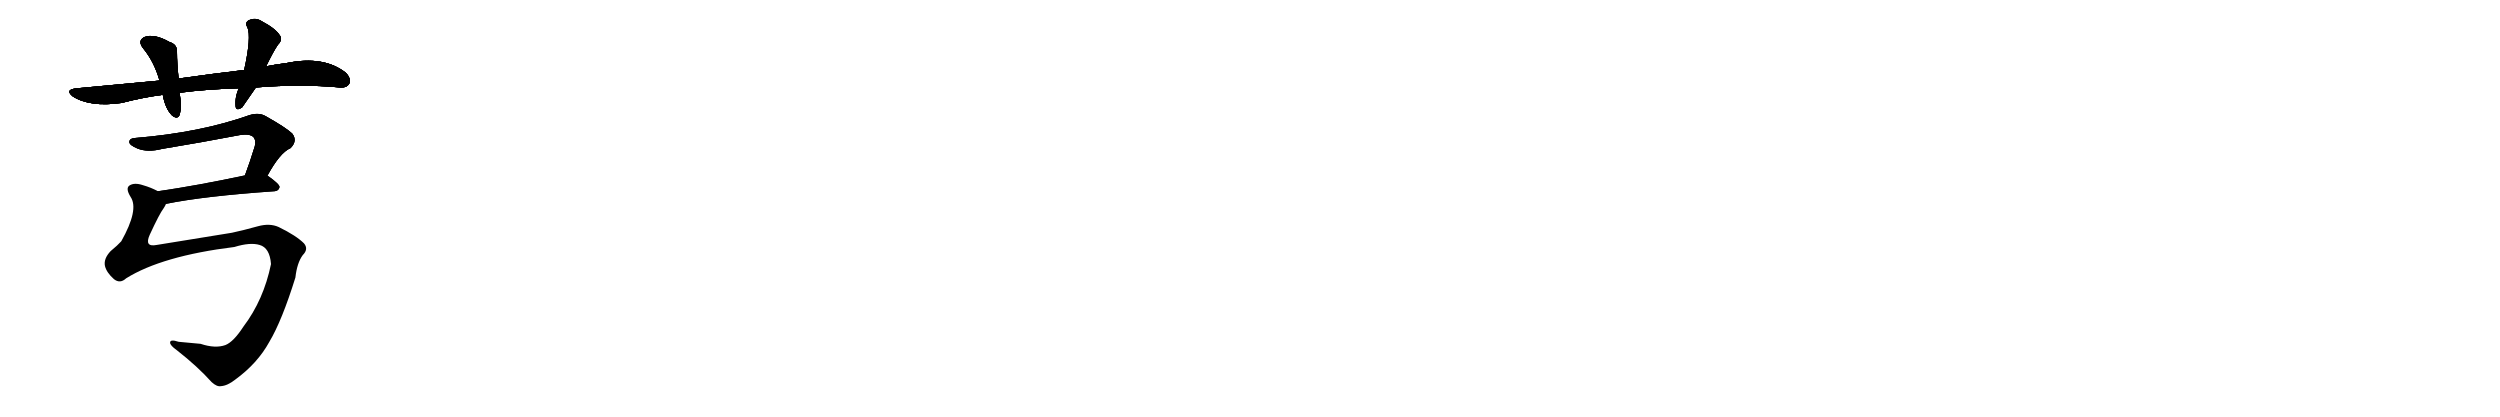 <svg version="1.1" viewBox="0 0 6144 1024" xmlns="http://www.w3.org/2000/svg">
  
  <g transform="scale(1, -1) translate(0, -900)" class="origin">
    <style type="text/css">
        .origin {display:none;}
        .hide {display:none;}
        .stroke {fill: #000000;}
        
.step1 {transform: translateX(1024px);}
.step2 {transform: translateX(2048px);}
.step3 {transform: translateX(3072px);}
.step4 {transform: translateX(4096px);}
.step5 {transform: translateX(5120px);}
.step6 {transform: translateX(6144px);}
.step7 {transform: translateX(7168px);}
.step8 {transform: translateX(8192px);}
.step9 {transform: translateX(9216px);}
.step10 {transform: translateX(10240px);}
.step11 {transform: translateX(11264px);}
.step12 {transform: translateX(12288px);}
.step13 {transform: translateX(13312px);}
.step14 {transform: translateX(14336px);}
.step15 {transform: translateX(15360px);}
.step16 {transform: translateX(16384px);}
.step17 {transform: translateX(17408px);}
.step18 {transform: translateX(18432px);}
.step19 {transform: translateX(19456px);}
.step20 {transform: translateX(20480px);}
.step21 {transform: translateX(21504px);}
.step22 {transform: translateX(22528px);}
.step23 {transform: translateX(23552px);}
.step24 {transform: translateX(24576px);}
.step25 {transform: translateX(25600px);}
.step26 {transform: translateX(26624px);}
.step27 {transform: translateX(27648px);}
.step28 {transform: translateX(28672px);}
.step29 {transform: translateX(29696px);}
    </style>

    <path d="M 629 685 Q 738 694 836 685 Q 852 684 858 694 Q 864 706 850 721 Q 796 764 704 745 Q 679 742 654 737 L 600 728 Q 524 719 439 707 L 392 702 Q 295 693 189 683 Q 158 680 179 663 Q 221 636 299 647 Q 348 660 400 667 L 441 672 Q 510 681 587 683 L 629 685 Z" fill="lightgray"/>
    <path d="M 439 707 Q 435 744 435 772 Q 436 791 416 797 Q 379 818 355 809 Q 337 800 352 781 Q 379 748 392 702 L 400 667 Q 406 633 423 616 Q 436 606 441 617 Q 448 638 441 672 L 439 707 Z" fill="lightgray"/>
    <path d="M 654 737 Q 672 774 683 790 Q 696 803 687 814 Q 677 830 643 848 Q 628 858 611 850 Q 601 844 608 833 Q 618 809 600 728 L 587 683 Q 577 662 579 639 Q 580 626 595 636 Q 596 637 629 685 L 654 737 Z" fill="lightgray"/>
    <path d="M 657 468 Q 688 525 714 536 Q 732 554 718 572 Q 702 587 652 615 Q 636 624 613 617 Q 492 574 333 561 Q 317 560 318 550 Q 319 543 338 535 Q 363 525 398 534 Q 495 550 589 568 Q 614 572 623 563 Q 630 554 626 540 Q 614 501 602 469 C 592 441 642 442 657 468 Z" fill="lightgray"/>
    <path d="M 408 399 Q 501 418 675 430 Q 685 431 687 440 Q 688 447 658 468 L 657 468 L 602 469 Q 485 444 388 430 C 358 426 379 393 408 399 Z" fill="lightgray"/>
    <path d="M 310 216 Q 398 271 576 293 Q 615 305 638 298 Q 663 291 666 251 Q 648 163 598 97 Q 574 60 554 52 Q 529 43 493 55 Q 462 58 439 60 Q 418 67 418 58 Q 418 51 435 39 Q 486 -1 520 -39 Q 533 -51 543 -49 Q 559 -48 578 -33 Q 633 7 662 60 Q 693 112 726 218 Q 730 254 744 273 Q 759 288 747 302 Q 728 321 685 342 Q 663 352 634 344 Q 598 334 570 328 Q 488 315 385 298 Q 354 292 368 323 Q 392 375 402 388 Q 406 394 408 399 C 419 417 416 418 388 430 Q 372 439 351 445 Q 330 452 318 444 Q 308 437 321 416 Q 342 385 298 307 Q 289 297 272 283 Q 254 264 258 246 Q 262 230 280 214 Q 295 202 310 216 Z" fill="lightgray"/></g>
<g transform="scale(1, -1) translate(0, -900)">
    <style type="text/css">
        .origin {display:none;}
        .hide {display:none;}
        .stroke {fill: #000000;}
        
.step1 {transform: translateX(1024px);}
.step2 {transform: translateX(2048px);}
.step3 {transform: translateX(3072px);}
.step4 {transform: translateX(4096px);}
.step5 {transform: translateX(5120px);}
.step6 {transform: translateX(6144px);}
.step7 {transform: translateX(7168px);}
.step8 {transform: translateX(8192px);}
.step9 {transform: translateX(9216px);}
.step10 {transform: translateX(10240px);}
.step11 {transform: translateX(11264px);}
.step12 {transform: translateX(12288px);}
.step13 {transform: translateX(13312px);}
.step14 {transform: translateX(14336px);}
.step15 {transform: translateX(15360px);}
.step16 {transform: translateX(16384px);}
.step17 {transform: translateX(17408px);}
.step18 {transform: translateX(18432px);}
.step19 {transform: translateX(19456px);}
.step20 {transform: translateX(20480px);}
.step21 {transform: translateX(21504px);}
.step22 {transform: translateX(22528px);}
.step23 {transform: translateX(23552px);}
.step24 {transform: translateX(24576px);}
.step25 {transform: translateX(25600px);}
.step26 {transform: translateX(26624px);}
.step27 {transform: translateX(27648px);}
.step28 {transform: translateX(28672px);}
.step29 {transform: translateX(29696px);}
    </style>

    <path d="M 629 685 Q 738 694 836 685 Q 852 684 858 694 Q 864 706 850 721 Q 796 764 704 745 Q 679 742 654 737 L 600 728 Q 524 719 439 707 L 392 702 Q 295 693 189 683 Q 158 680 179 663 Q 221 636 299 647 Q 348 660 400 667 L 441 672 Q 510 681 587 683 L 629 685 Z" fill="lightgray" class="stroke step0"/>
    <path d="M 439 707 Q 435 744 435 772 Q 436 791 416 797 Q 379 818 355 809 Q 337 800 352 781 Q 379 748 392 702 L 400 667 Q 406 633 423 616 Q 436 606 441 617 Q 448 638 441 672 L 439 707 Z" fill="lightgray" class="hide"/>
    <path d="M 654 737 Q 672 774 683 790 Q 696 803 687 814 Q 677 830 643 848 Q 628 858 611 850 Q 601 844 608 833 Q 618 809 600 728 L 587 683 Q 577 662 579 639 Q 580 626 595 636 Q 596 637 629 685 L 654 737 Z" fill="lightgray" class="hide"/>
    <path d="M 657 468 Q 688 525 714 536 Q 732 554 718 572 Q 702 587 652 615 Q 636 624 613 617 Q 492 574 333 561 Q 317 560 318 550 Q 319 543 338 535 Q 363 525 398 534 Q 495 550 589 568 Q 614 572 623 563 Q 630 554 626 540 Q 614 501 602 469 C 592 441 642 442 657 468 Z" fill="lightgray" class="hide"/>
    <path d="M 408 399 Q 501 418 675 430 Q 685 431 687 440 Q 688 447 658 468 L 657 468 L 602 469 Q 485 444 388 430 C 358 426 379 393 408 399 Z" fill="lightgray" class="hide"/>
    <path d="M 310 216 Q 398 271 576 293 Q 615 305 638 298 Q 663 291 666 251 Q 648 163 598 97 Q 574 60 554 52 Q 529 43 493 55 Q 462 58 439 60 Q 418 67 418 58 Q 418 51 435 39 Q 486 -1 520 -39 Q 533 -51 543 -49 Q 559 -48 578 -33 Q 633 7 662 60 Q 693 112 726 218 Q 730 254 744 273 Q 759 288 747 302 Q 728 321 685 342 Q 663 352 634 344 Q 598 334 570 328 Q 488 315 385 298 Q 354 292 368 323 Q 392 375 402 388 Q 406 394 408 399 C 419 417 416 418 388 430 Q 372 439 351 445 Q 330 452 318 444 Q 308 437 321 416 Q 342 385 298 307 Q 289 297 272 283 Q 254 264 258 246 Q 262 230 280 214 Q 295 202 310 216 Z" fill="lightgray" class="hide"/></g><g transform="scale(1, -1) translate(0, -900)">
    <style type="text/css">
        .origin {display:none;}
        .hide {display:none;}
        .stroke {fill: #000000;}
        
.step1 {transform: translateX(1024px);}
.step2 {transform: translateX(2048px);}
.step3 {transform: translateX(3072px);}
.step4 {transform: translateX(4096px);}
.step5 {transform: translateX(5120px);}
.step6 {transform: translateX(6144px);}
.step7 {transform: translateX(7168px);}
.step8 {transform: translateX(8192px);}
.step9 {transform: translateX(9216px);}
.step10 {transform: translateX(10240px);}
.step11 {transform: translateX(11264px);}
.step12 {transform: translateX(12288px);}
.step13 {transform: translateX(13312px);}
.step14 {transform: translateX(14336px);}
.step15 {transform: translateX(15360px);}
.step16 {transform: translateX(16384px);}
.step17 {transform: translateX(17408px);}
.step18 {transform: translateX(18432px);}
.step19 {transform: translateX(19456px);}
.step20 {transform: translateX(20480px);}
.step21 {transform: translateX(21504px);}
.step22 {transform: translateX(22528px);}
.step23 {transform: translateX(23552px);}
.step24 {transform: translateX(24576px);}
.step25 {transform: translateX(25600px);}
.step26 {transform: translateX(26624px);}
.step27 {transform: translateX(27648px);}
.step28 {transform: translateX(28672px);}
.step29 {transform: translateX(29696px);}
    </style>

    <path d="M 629 685 Q 738 694 836 685 Q 852 684 858 694 Q 864 706 850 721 Q 796 764 704 745 Q 679 742 654 737 L 600 728 Q 524 719 439 707 L 392 702 Q 295 693 189 683 Q 158 680 179 663 Q 221 636 299 647 Q 348 660 400 667 L 441 672 Q 510 681 587 683 L 629 685 Z" fill="lightgray" class="stroke step1"/>
    <path d="M 439 707 Q 435 744 435 772 Q 436 791 416 797 Q 379 818 355 809 Q 337 800 352 781 Q 379 748 392 702 L 400 667 Q 406 633 423 616 Q 436 606 441 617 Q 448 638 441 672 L 439 707 Z" fill="lightgray" class="stroke step1"/>
    <path d="M 654 737 Q 672 774 683 790 Q 696 803 687 814 Q 677 830 643 848 Q 628 858 611 850 Q 601 844 608 833 Q 618 809 600 728 L 587 683 Q 577 662 579 639 Q 580 626 595 636 Q 596 637 629 685 L 654 737 Z" fill="lightgray" class="hide"/>
    <path d="M 657 468 Q 688 525 714 536 Q 732 554 718 572 Q 702 587 652 615 Q 636 624 613 617 Q 492 574 333 561 Q 317 560 318 550 Q 319 543 338 535 Q 363 525 398 534 Q 495 550 589 568 Q 614 572 623 563 Q 630 554 626 540 Q 614 501 602 469 C 592 441 642 442 657 468 Z" fill="lightgray" class="hide"/>
    <path d="M 408 399 Q 501 418 675 430 Q 685 431 687 440 Q 688 447 658 468 L 657 468 L 602 469 Q 485 444 388 430 C 358 426 379 393 408 399 Z" fill="lightgray" class="hide"/>
    <path d="M 310 216 Q 398 271 576 293 Q 615 305 638 298 Q 663 291 666 251 Q 648 163 598 97 Q 574 60 554 52 Q 529 43 493 55 Q 462 58 439 60 Q 418 67 418 58 Q 418 51 435 39 Q 486 -1 520 -39 Q 533 -51 543 -49 Q 559 -48 578 -33 Q 633 7 662 60 Q 693 112 726 218 Q 730 254 744 273 Q 759 288 747 302 Q 728 321 685 342 Q 663 352 634 344 Q 598 334 570 328 Q 488 315 385 298 Q 354 292 368 323 Q 392 375 402 388 Q 406 394 408 399 C 419 417 416 418 388 430 Q 372 439 351 445 Q 330 452 318 444 Q 308 437 321 416 Q 342 385 298 307 Q 289 297 272 283 Q 254 264 258 246 Q 262 230 280 214 Q 295 202 310 216 Z" fill="lightgray" class="hide"/></g><g transform="scale(1, -1) translate(0, -900)">
    <style type="text/css">
        .origin {display:none;}
        .hide {display:none;}
        .stroke {fill: #000000;}
        
.step1 {transform: translateX(1024px);}
.step2 {transform: translateX(2048px);}
.step3 {transform: translateX(3072px);}
.step4 {transform: translateX(4096px);}
.step5 {transform: translateX(5120px);}
.step6 {transform: translateX(6144px);}
.step7 {transform: translateX(7168px);}
.step8 {transform: translateX(8192px);}
.step9 {transform: translateX(9216px);}
.step10 {transform: translateX(10240px);}
.step11 {transform: translateX(11264px);}
.step12 {transform: translateX(12288px);}
.step13 {transform: translateX(13312px);}
.step14 {transform: translateX(14336px);}
.step15 {transform: translateX(15360px);}
.step16 {transform: translateX(16384px);}
.step17 {transform: translateX(17408px);}
.step18 {transform: translateX(18432px);}
.step19 {transform: translateX(19456px);}
.step20 {transform: translateX(20480px);}
.step21 {transform: translateX(21504px);}
.step22 {transform: translateX(22528px);}
.step23 {transform: translateX(23552px);}
.step24 {transform: translateX(24576px);}
.step25 {transform: translateX(25600px);}
.step26 {transform: translateX(26624px);}
.step27 {transform: translateX(27648px);}
.step28 {transform: translateX(28672px);}
.step29 {transform: translateX(29696px);}
    </style>

    <path d="M 629 685 Q 738 694 836 685 Q 852 684 858 694 Q 864 706 850 721 Q 796 764 704 745 Q 679 742 654 737 L 600 728 Q 524 719 439 707 L 392 702 Q 295 693 189 683 Q 158 680 179 663 Q 221 636 299 647 Q 348 660 400 667 L 441 672 Q 510 681 587 683 L 629 685 Z" fill="lightgray" class="stroke step2"/>
    <path d="M 439 707 Q 435 744 435 772 Q 436 791 416 797 Q 379 818 355 809 Q 337 800 352 781 Q 379 748 392 702 L 400 667 Q 406 633 423 616 Q 436 606 441 617 Q 448 638 441 672 L 439 707 Z" fill="lightgray" class="stroke step2"/>
    <path d="M 654 737 Q 672 774 683 790 Q 696 803 687 814 Q 677 830 643 848 Q 628 858 611 850 Q 601 844 608 833 Q 618 809 600 728 L 587 683 Q 577 662 579 639 Q 580 626 595 636 Q 596 637 629 685 L 654 737 Z" fill="lightgray" class="stroke step2"/>
    <path d="M 657 468 Q 688 525 714 536 Q 732 554 718 572 Q 702 587 652 615 Q 636 624 613 617 Q 492 574 333 561 Q 317 560 318 550 Q 319 543 338 535 Q 363 525 398 534 Q 495 550 589 568 Q 614 572 623 563 Q 630 554 626 540 Q 614 501 602 469 C 592 441 642 442 657 468 Z" fill="lightgray" class="hide"/>
    <path d="M 408 399 Q 501 418 675 430 Q 685 431 687 440 Q 688 447 658 468 L 657 468 L 602 469 Q 485 444 388 430 C 358 426 379 393 408 399 Z" fill="lightgray" class="hide"/>
    <path d="M 310 216 Q 398 271 576 293 Q 615 305 638 298 Q 663 291 666 251 Q 648 163 598 97 Q 574 60 554 52 Q 529 43 493 55 Q 462 58 439 60 Q 418 67 418 58 Q 418 51 435 39 Q 486 -1 520 -39 Q 533 -51 543 -49 Q 559 -48 578 -33 Q 633 7 662 60 Q 693 112 726 218 Q 730 254 744 273 Q 759 288 747 302 Q 728 321 685 342 Q 663 352 634 344 Q 598 334 570 328 Q 488 315 385 298 Q 354 292 368 323 Q 392 375 402 388 Q 406 394 408 399 C 419 417 416 418 388 430 Q 372 439 351 445 Q 330 452 318 444 Q 308 437 321 416 Q 342 385 298 307 Q 289 297 272 283 Q 254 264 258 246 Q 262 230 280 214 Q 295 202 310 216 Z" fill="lightgray" class="hide"/></g><g transform="scale(1, -1) translate(0, -900)">
    <style type="text/css">
        .origin {display:none;}
        .hide {display:none;}
        .stroke {fill: #000000;}
        
.step1 {transform: translateX(1024px);}
.step2 {transform: translateX(2048px);}
.step3 {transform: translateX(3072px);}
.step4 {transform: translateX(4096px);}
.step5 {transform: translateX(5120px);}
.step6 {transform: translateX(6144px);}
.step7 {transform: translateX(7168px);}
.step8 {transform: translateX(8192px);}
.step9 {transform: translateX(9216px);}
.step10 {transform: translateX(10240px);}
.step11 {transform: translateX(11264px);}
.step12 {transform: translateX(12288px);}
.step13 {transform: translateX(13312px);}
.step14 {transform: translateX(14336px);}
.step15 {transform: translateX(15360px);}
.step16 {transform: translateX(16384px);}
.step17 {transform: translateX(17408px);}
.step18 {transform: translateX(18432px);}
.step19 {transform: translateX(19456px);}
.step20 {transform: translateX(20480px);}
.step21 {transform: translateX(21504px);}
.step22 {transform: translateX(22528px);}
.step23 {transform: translateX(23552px);}
.step24 {transform: translateX(24576px);}
.step25 {transform: translateX(25600px);}
.step26 {transform: translateX(26624px);}
.step27 {transform: translateX(27648px);}
.step28 {transform: translateX(28672px);}
.step29 {transform: translateX(29696px);}
    </style>

    <path d="M 629 685 Q 738 694 836 685 Q 852 684 858 694 Q 864 706 850 721 Q 796 764 704 745 Q 679 742 654 737 L 600 728 Q 524 719 439 707 L 392 702 Q 295 693 189 683 Q 158 680 179 663 Q 221 636 299 647 Q 348 660 400 667 L 441 672 Q 510 681 587 683 L 629 685 Z" fill="lightgray" class="stroke step3"/>
    <path d="M 439 707 Q 435 744 435 772 Q 436 791 416 797 Q 379 818 355 809 Q 337 800 352 781 Q 379 748 392 702 L 400 667 Q 406 633 423 616 Q 436 606 441 617 Q 448 638 441 672 L 439 707 Z" fill="lightgray" class="stroke step3"/>
    <path d="M 654 737 Q 672 774 683 790 Q 696 803 687 814 Q 677 830 643 848 Q 628 858 611 850 Q 601 844 608 833 Q 618 809 600 728 L 587 683 Q 577 662 579 639 Q 580 626 595 636 Q 596 637 629 685 L 654 737 Z" fill="lightgray" class="stroke step3"/>
    <path d="M 657 468 Q 688 525 714 536 Q 732 554 718 572 Q 702 587 652 615 Q 636 624 613 617 Q 492 574 333 561 Q 317 560 318 550 Q 319 543 338 535 Q 363 525 398 534 Q 495 550 589 568 Q 614 572 623 563 Q 630 554 626 540 Q 614 501 602 469 C 592 441 642 442 657 468 Z" fill="lightgray" class="stroke step3"/>
    <path d="M 408 399 Q 501 418 675 430 Q 685 431 687 440 Q 688 447 658 468 L 657 468 L 602 469 Q 485 444 388 430 C 358 426 379 393 408 399 Z" fill="lightgray" class="hide"/>
    <path d="M 310 216 Q 398 271 576 293 Q 615 305 638 298 Q 663 291 666 251 Q 648 163 598 97 Q 574 60 554 52 Q 529 43 493 55 Q 462 58 439 60 Q 418 67 418 58 Q 418 51 435 39 Q 486 -1 520 -39 Q 533 -51 543 -49 Q 559 -48 578 -33 Q 633 7 662 60 Q 693 112 726 218 Q 730 254 744 273 Q 759 288 747 302 Q 728 321 685 342 Q 663 352 634 344 Q 598 334 570 328 Q 488 315 385 298 Q 354 292 368 323 Q 392 375 402 388 Q 406 394 408 399 C 419 417 416 418 388 430 Q 372 439 351 445 Q 330 452 318 444 Q 308 437 321 416 Q 342 385 298 307 Q 289 297 272 283 Q 254 264 258 246 Q 262 230 280 214 Q 295 202 310 216 Z" fill="lightgray" class="hide"/></g><g transform="scale(1, -1) translate(0, -900)">
    <style type="text/css">
        .origin {display:none;}
        .hide {display:none;}
        .stroke {fill: #000000;}
        
.step1 {transform: translateX(1024px);}
.step2 {transform: translateX(2048px);}
.step3 {transform: translateX(3072px);}
.step4 {transform: translateX(4096px);}
.step5 {transform: translateX(5120px);}
.step6 {transform: translateX(6144px);}
.step7 {transform: translateX(7168px);}
.step8 {transform: translateX(8192px);}
.step9 {transform: translateX(9216px);}
.step10 {transform: translateX(10240px);}
.step11 {transform: translateX(11264px);}
.step12 {transform: translateX(12288px);}
.step13 {transform: translateX(13312px);}
.step14 {transform: translateX(14336px);}
.step15 {transform: translateX(15360px);}
.step16 {transform: translateX(16384px);}
.step17 {transform: translateX(17408px);}
.step18 {transform: translateX(18432px);}
.step19 {transform: translateX(19456px);}
.step20 {transform: translateX(20480px);}
.step21 {transform: translateX(21504px);}
.step22 {transform: translateX(22528px);}
.step23 {transform: translateX(23552px);}
.step24 {transform: translateX(24576px);}
.step25 {transform: translateX(25600px);}
.step26 {transform: translateX(26624px);}
.step27 {transform: translateX(27648px);}
.step28 {transform: translateX(28672px);}
.step29 {transform: translateX(29696px);}
    </style>

    <path d="M 629 685 Q 738 694 836 685 Q 852 684 858 694 Q 864 706 850 721 Q 796 764 704 745 Q 679 742 654 737 L 600 728 Q 524 719 439 707 L 392 702 Q 295 693 189 683 Q 158 680 179 663 Q 221 636 299 647 Q 348 660 400 667 L 441 672 Q 510 681 587 683 L 629 685 Z" fill="lightgray" class="stroke step4"/>
    <path d="M 439 707 Q 435 744 435 772 Q 436 791 416 797 Q 379 818 355 809 Q 337 800 352 781 Q 379 748 392 702 L 400 667 Q 406 633 423 616 Q 436 606 441 617 Q 448 638 441 672 L 439 707 Z" fill="lightgray" class="stroke step4"/>
    <path d="M 654 737 Q 672 774 683 790 Q 696 803 687 814 Q 677 830 643 848 Q 628 858 611 850 Q 601 844 608 833 Q 618 809 600 728 L 587 683 Q 577 662 579 639 Q 580 626 595 636 Q 596 637 629 685 L 654 737 Z" fill="lightgray" class="stroke step4"/>
    <path d="M 657 468 Q 688 525 714 536 Q 732 554 718 572 Q 702 587 652 615 Q 636 624 613 617 Q 492 574 333 561 Q 317 560 318 550 Q 319 543 338 535 Q 363 525 398 534 Q 495 550 589 568 Q 614 572 623 563 Q 630 554 626 540 Q 614 501 602 469 C 592 441 642 442 657 468 Z" fill="lightgray" class="stroke step4"/>
    <path d="M 408 399 Q 501 418 675 430 Q 685 431 687 440 Q 688 447 658 468 L 657 468 L 602 469 Q 485 444 388 430 C 358 426 379 393 408 399 Z" fill="lightgray" class="stroke step4"/>
    <path d="M 310 216 Q 398 271 576 293 Q 615 305 638 298 Q 663 291 666 251 Q 648 163 598 97 Q 574 60 554 52 Q 529 43 493 55 Q 462 58 439 60 Q 418 67 418 58 Q 418 51 435 39 Q 486 -1 520 -39 Q 533 -51 543 -49 Q 559 -48 578 -33 Q 633 7 662 60 Q 693 112 726 218 Q 730 254 744 273 Q 759 288 747 302 Q 728 321 685 342 Q 663 352 634 344 Q 598 334 570 328 Q 488 315 385 298 Q 354 292 368 323 Q 392 375 402 388 Q 406 394 408 399 C 419 417 416 418 388 430 Q 372 439 351 445 Q 330 452 318 444 Q 308 437 321 416 Q 342 385 298 307 Q 289 297 272 283 Q 254 264 258 246 Q 262 230 280 214 Q 295 202 310 216 Z" fill="lightgray" class="hide"/></g><g transform="scale(1, -1) translate(0, -900)">
    <style type="text/css">
        .origin {display:none;}
        .hide {display:none;}
        .stroke {fill: #000000;}
        
.step1 {transform: translateX(1024px);}
.step2 {transform: translateX(2048px);}
.step3 {transform: translateX(3072px);}
.step4 {transform: translateX(4096px);}
.step5 {transform: translateX(5120px);}
.step6 {transform: translateX(6144px);}
.step7 {transform: translateX(7168px);}
.step8 {transform: translateX(8192px);}
.step9 {transform: translateX(9216px);}
.step10 {transform: translateX(10240px);}
.step11 {transform: translateX(11264px);}
.step12 {transform: translateX(12288px);}
.step13 {transform: translateX(13312px);}
.step14 {transform: translateX(14336px);}
.step15 {transform: translateX(15360px);}
.step16 {transform: translateX(16384px);}
.step17 {transform: translateX(17408px);}
.step18 {transform: translateX(18432px);}
.step19 {transform: translateX(19456px);}
.step20 {transform: translateX(20480px);}
.step21 {transform: translateX(21504px);}
.step22 {transform: translateX(22528px);}
.step23 {transform: translateX(23552px);}
.step24 {transform: translateX(24576px);}
.step25 {transform: translateX(25600px);}
.step26 {transform: translateX(26624px);}
.step27 {transform: translateX(27648px);}
.step28 {transform: translateX(28672px);}
.step29 {transform: translateX(29696px);}
    </style>

    <path d="M 629 685 Q 738 694 836 685 Q 852 684 858 694 Q 864 706 850 721 Q 796 764 704 745 Q 679 742 654 737 L 600 728 Q 524 719 439 707 L 392 702 Q 295 693 189 683 Q 158 680 179 663 Q 221 636 299 647 Q 348 660 400 667 L 441 672 Q 510 681 587 683 L 629 685 Z" fill="lightgray" class="stroke step5"/>
    <path d="M 439 707 Q 435 744 435 772 Q 436 791 416 797 Q 379 818 355 809 Q 337 800 352 781 Q 379 748 392 702 L 400 667 Q 406 633 423 616 Q 436 606 441 617 Q 448 638 441 672 L 439 707 Z" fill="lightgray" class="stroke step5"/>
    <path d="M 654 737 Q 672 774 683 790 Q 696 803 687 814 Q 677 830 643 848 Q 628 858 611 850 Q 601 844 608 833 Q 618 809 600 728 L 587 683 Q 577 662 579 639 Q 580 626 595 636 Q 596 637 629 685 L 654 737 Z" fill="lightgray" class="stroke step5"/>
    <path d="M 657 468 Q 688 525 714 536 Q 732 554 718 572 Q 702 587 652 615 Q 636 624 613 617 Q 492 574 333 561 Q 317 560 318 550 Q 319 543 338 535 Q 363 525 398 534 Q 495 550 589 568 Q 614 572 623 563 Q 630 554 626 540 Q 614 501 602 469 C 592 441 642 442 657 468 Z" fill="lightgray" class="stroke step5"/>
    <path d="M 408 399 Q 501 418 675 430 Q 685 431 687 440 Q 688 447 658 468 L 657 468 L 602 469 Q 485 444 388 430 C 358 426 379 393 408 399 Z" fill="lightgray" class="stroke step5"/>
    <path d="M 310 216 Q 398 271 576 293 Q 615 305 638 298 Q 663 291 666 251 Q 648 163 598 97 Q 574 60 554 52 Q 529 43 493 55 Q 462 58 439 60 Q 418 67 418 58 Q 418 51 435 39 Q 486 -1 520 -39 Q 533 -51 543 -49 Q 559 -48 578 -33 Q 633 7 662 60 Q 693 112 726 218 Q 730 254 744 273 Q 759 288 747 302 Q 728 321 685 342 Q 663 352 634 344 Q 598 334 570 328 Q 488 315 385 298 Q 354 292 368 323 Q 392 375 402 388 Q 406 394 408 399 C 419 417 416 418 388 430 Q 372 439 351 445 Q 330 452 318 444 Q 308 437 321 416 Q 342 385 298 307 Q 289 297 272 283 Q 254 264 258 246 Q 262 230 280 214 Q 295 202 310 216 Z" fill="lightgray" class="stroke step5"/></g></svg>